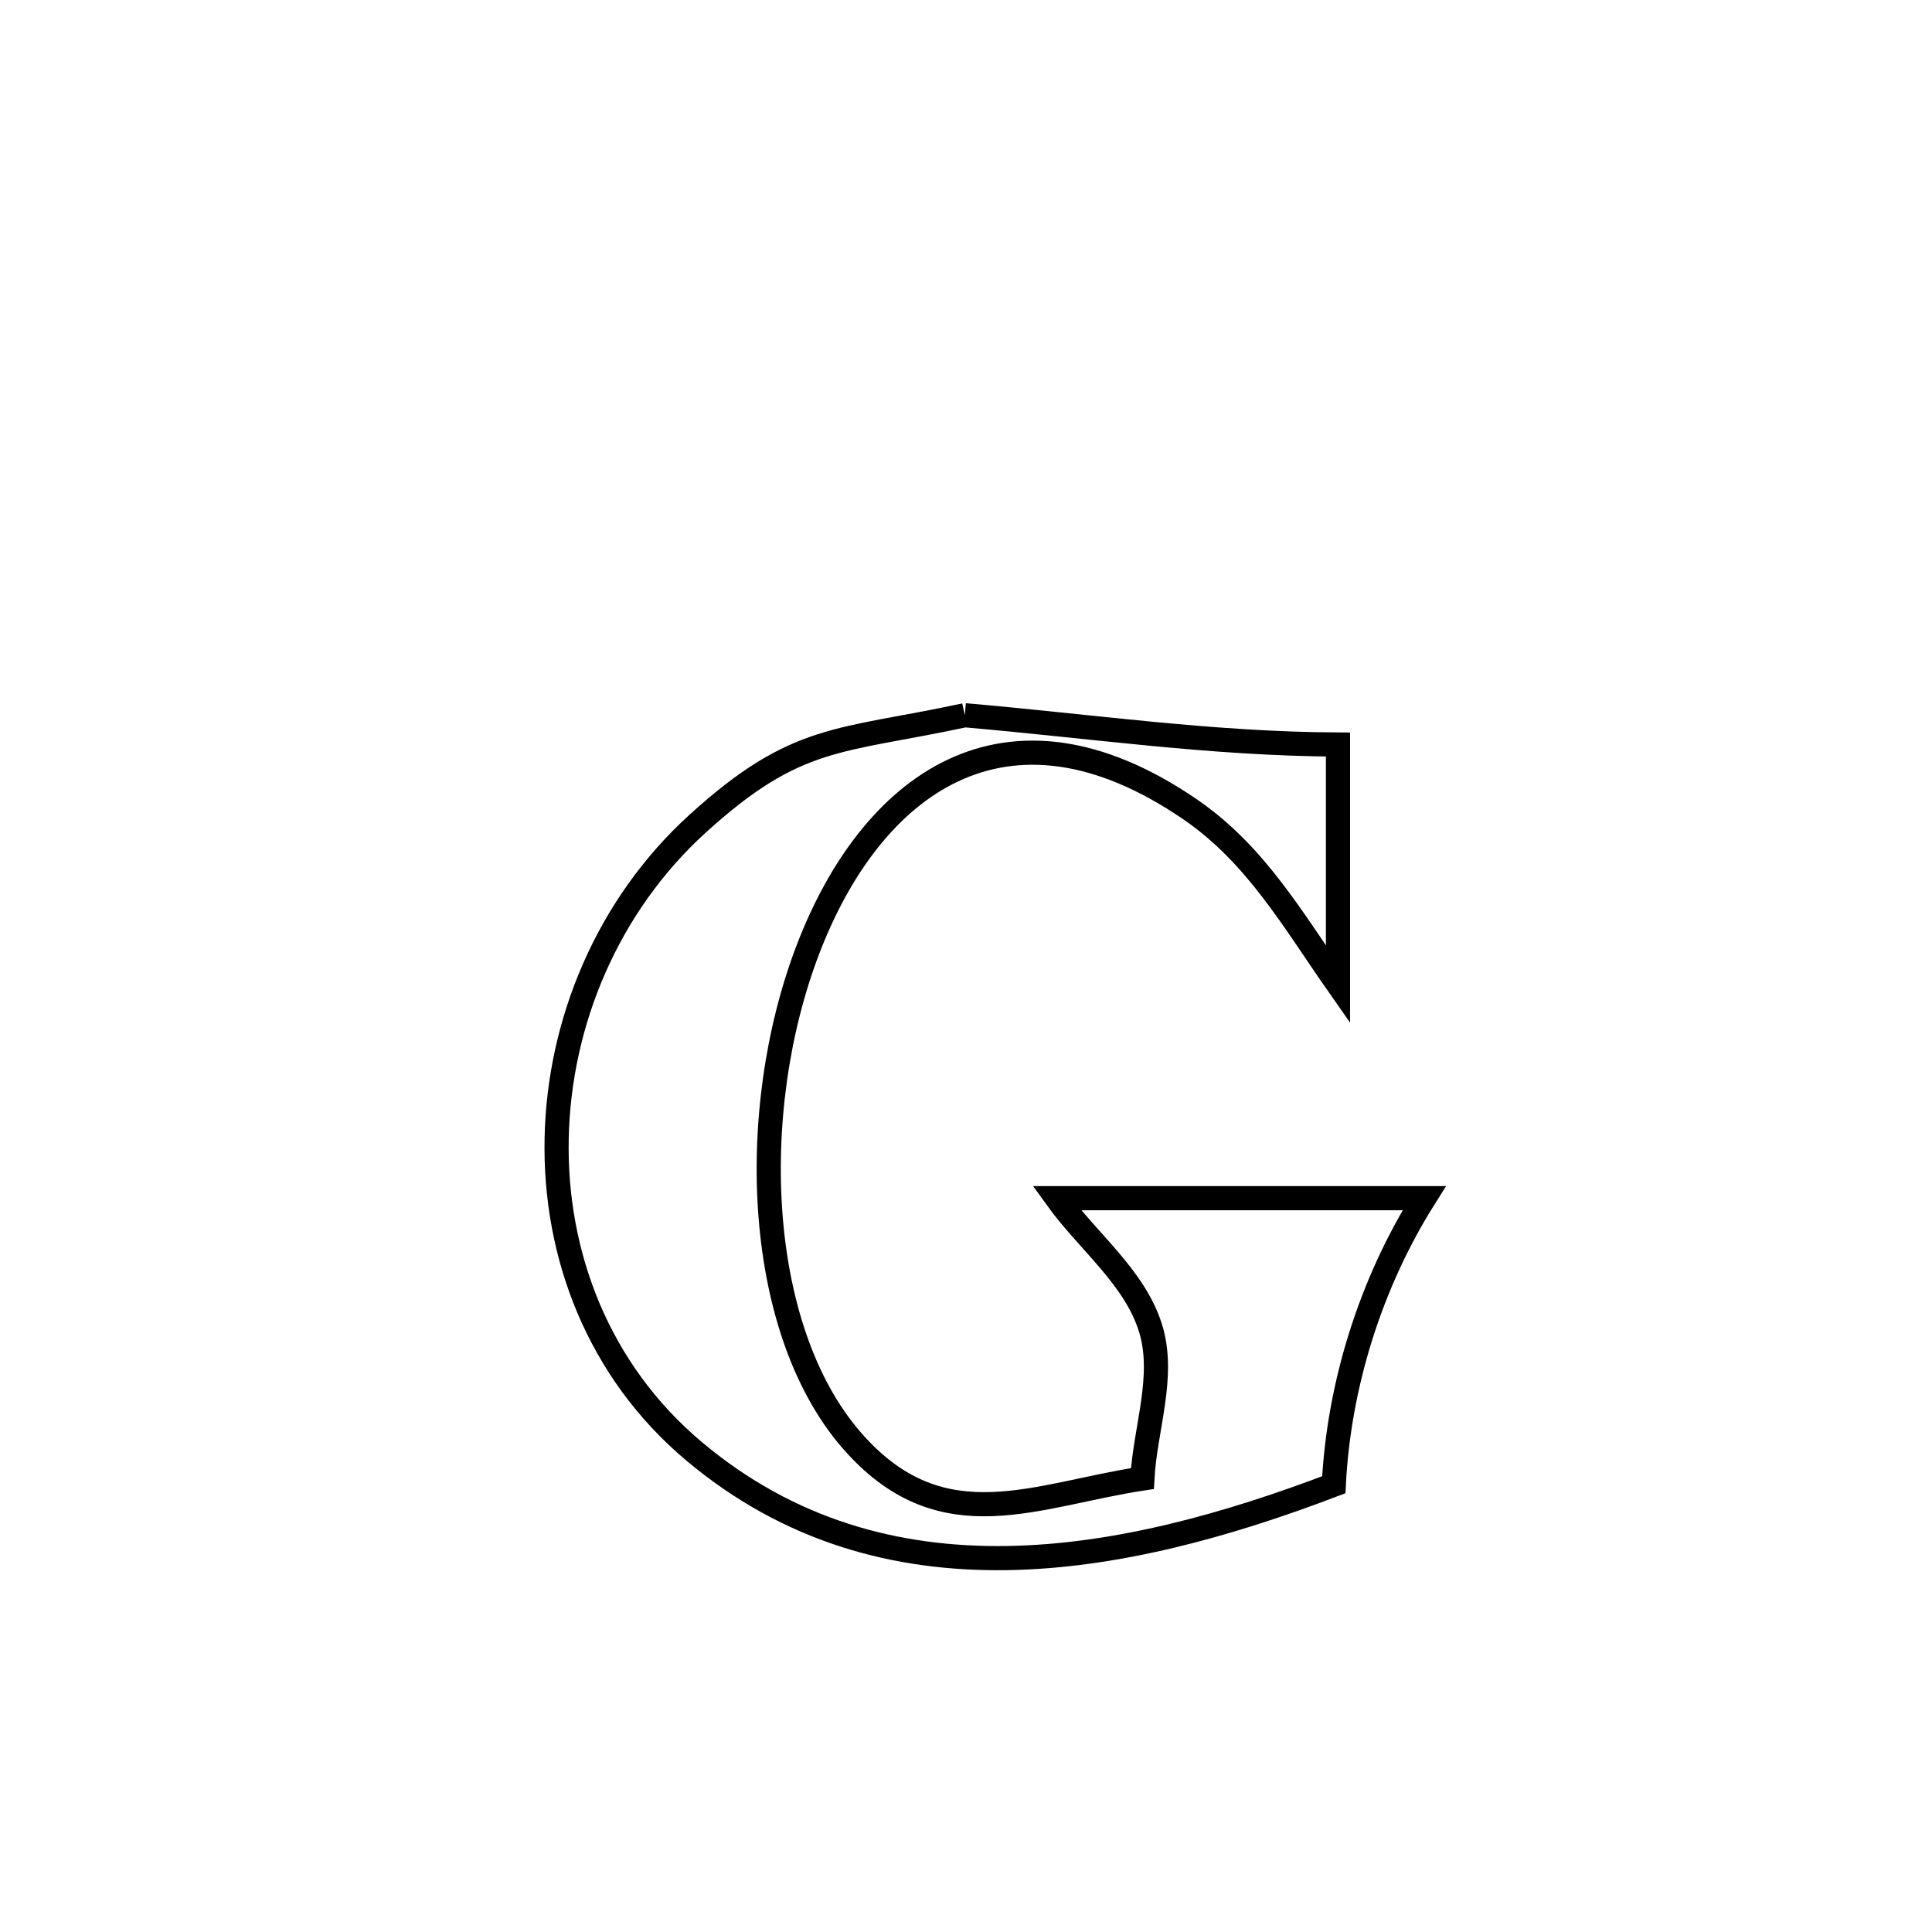 <svg xmlns="http://www.w3.org/2000/svg" viewBox="0.0 0.0 24.0 24.0" height="200px" width="200px"><path fill="none" stroke="black" stroke-width=".3" stroke-opacity="1.0"  filling="0" d="M11.985 8.885 L11.985 8.885 C13.555 9.021 15.041 9.241 16.621 9.249 L16.621 9.249 C16.621 10.242 16.621 11.235 16.621 12.228 L16.621 12.228 C16.068 11.439 15.605 10.617 14.787 10.056 C12.482 8.476 10.814 9.764 10.038 11.791 C9.261 13.817 9.376 16.582 10.635 17.954 C11.729 19.148 12.863 18.57 14.191 18.367 L14.191 18.367 C14.225 17.746 14.476 17.099 14.294 16.504 C14.099 15.868 13.515 15.424 13.126 14.884 L13.126 14.884 C14.648 14.884 16.17 14.884 17.692 14.884 L17.692 14.884 C17.029 15.938 16.631 17.201 16.569 18.444 L16.569 18.444 C15.265 18.941 13.869 19.335 12.504 19.355 C11.138 19.375 9.803 19.022 8.619 18.026 C7.432 17.027 6.885 15.586 6.915 14.141 C6.944 12.697 7.549 11.248 8.664 10.234 C9.896 9.113 10.418 9.221 11.985 8.885 L11.985 8.885"></path></svg>